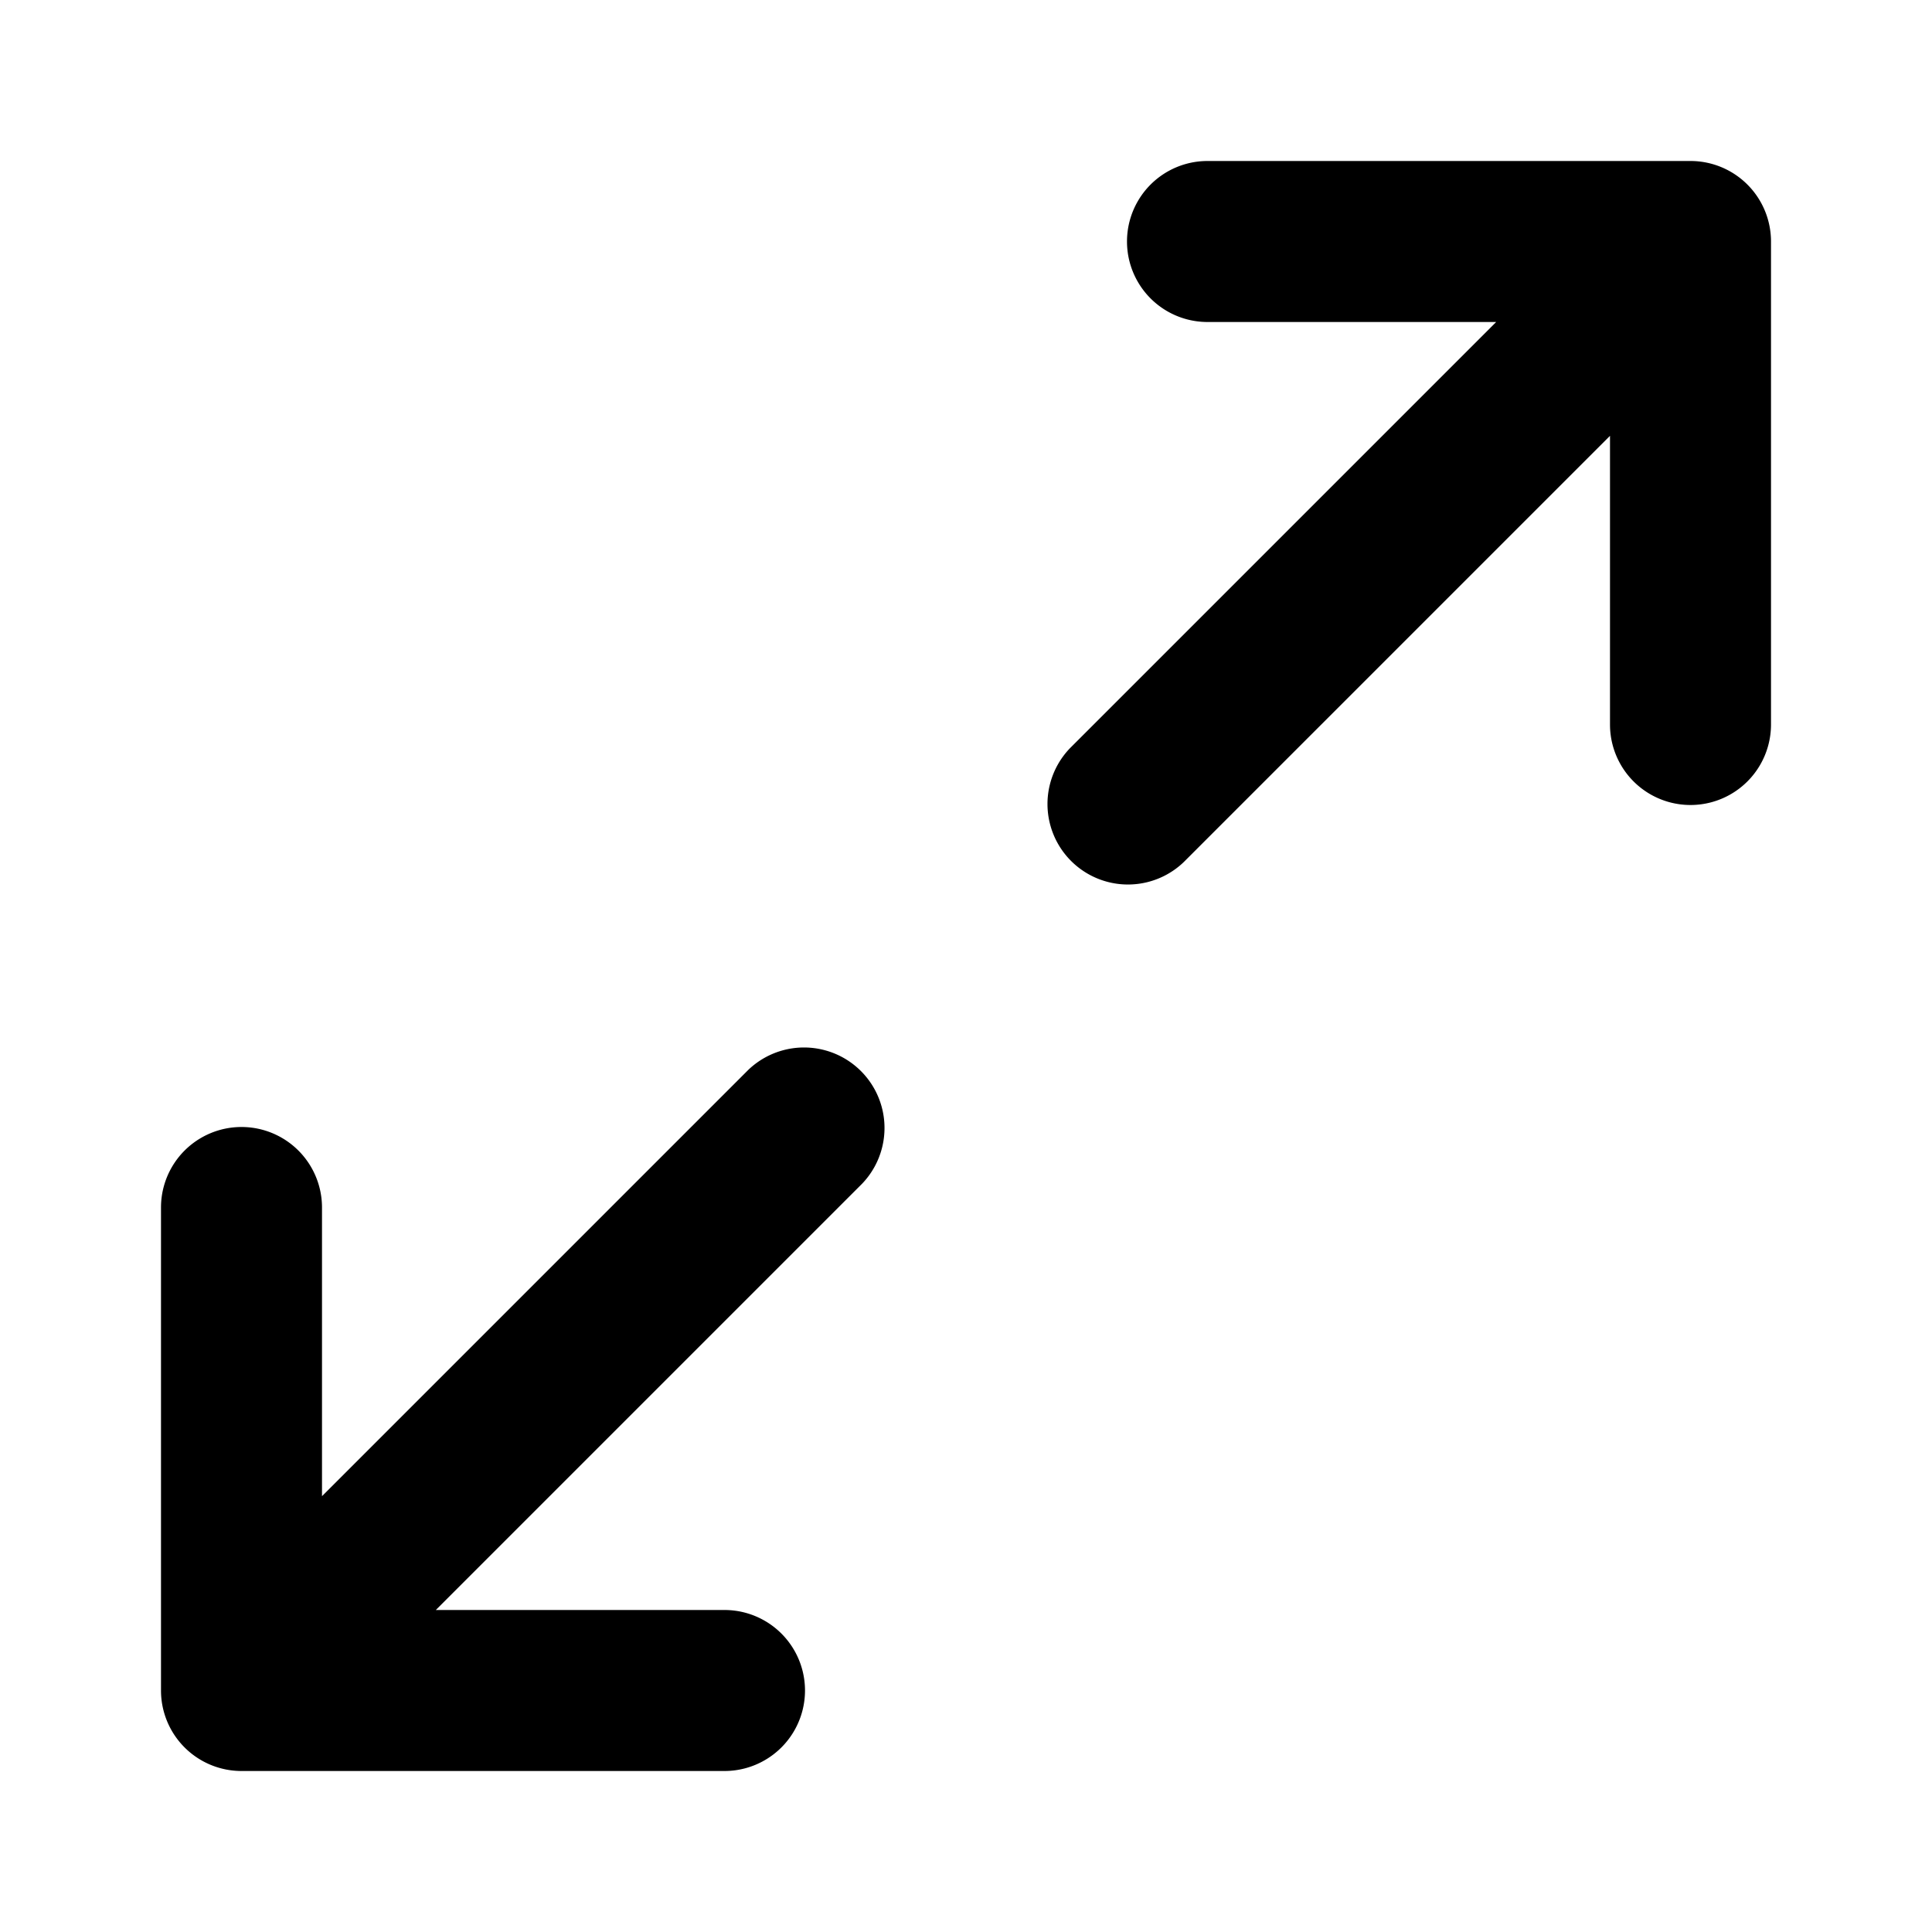 <svg xmlns="http://www.w3.org/2000/svg" fill="currentColor" viewBox="0 0 24 24">
  <path fill-rule="evenodd"
    d="M15 2a1 1 0 1 0 0 2h3.586l-5.293 5.293a1 1 0 0 0 1.414 1.414L20 5.414V9a1 1 0 1 0 2 0V3a1 1 0 0 0-1-1h-6ZM4 15a1 1 0 1 0-2 0v6a1 1 0 0 0 1 1h6a1 1 0 1 0 0-2H5.414l5.293-5.293a1 1 0 0 0-1.414-1.414L4 18.586V15Z"
    clip-rule="evenodd"></path>
</svg>